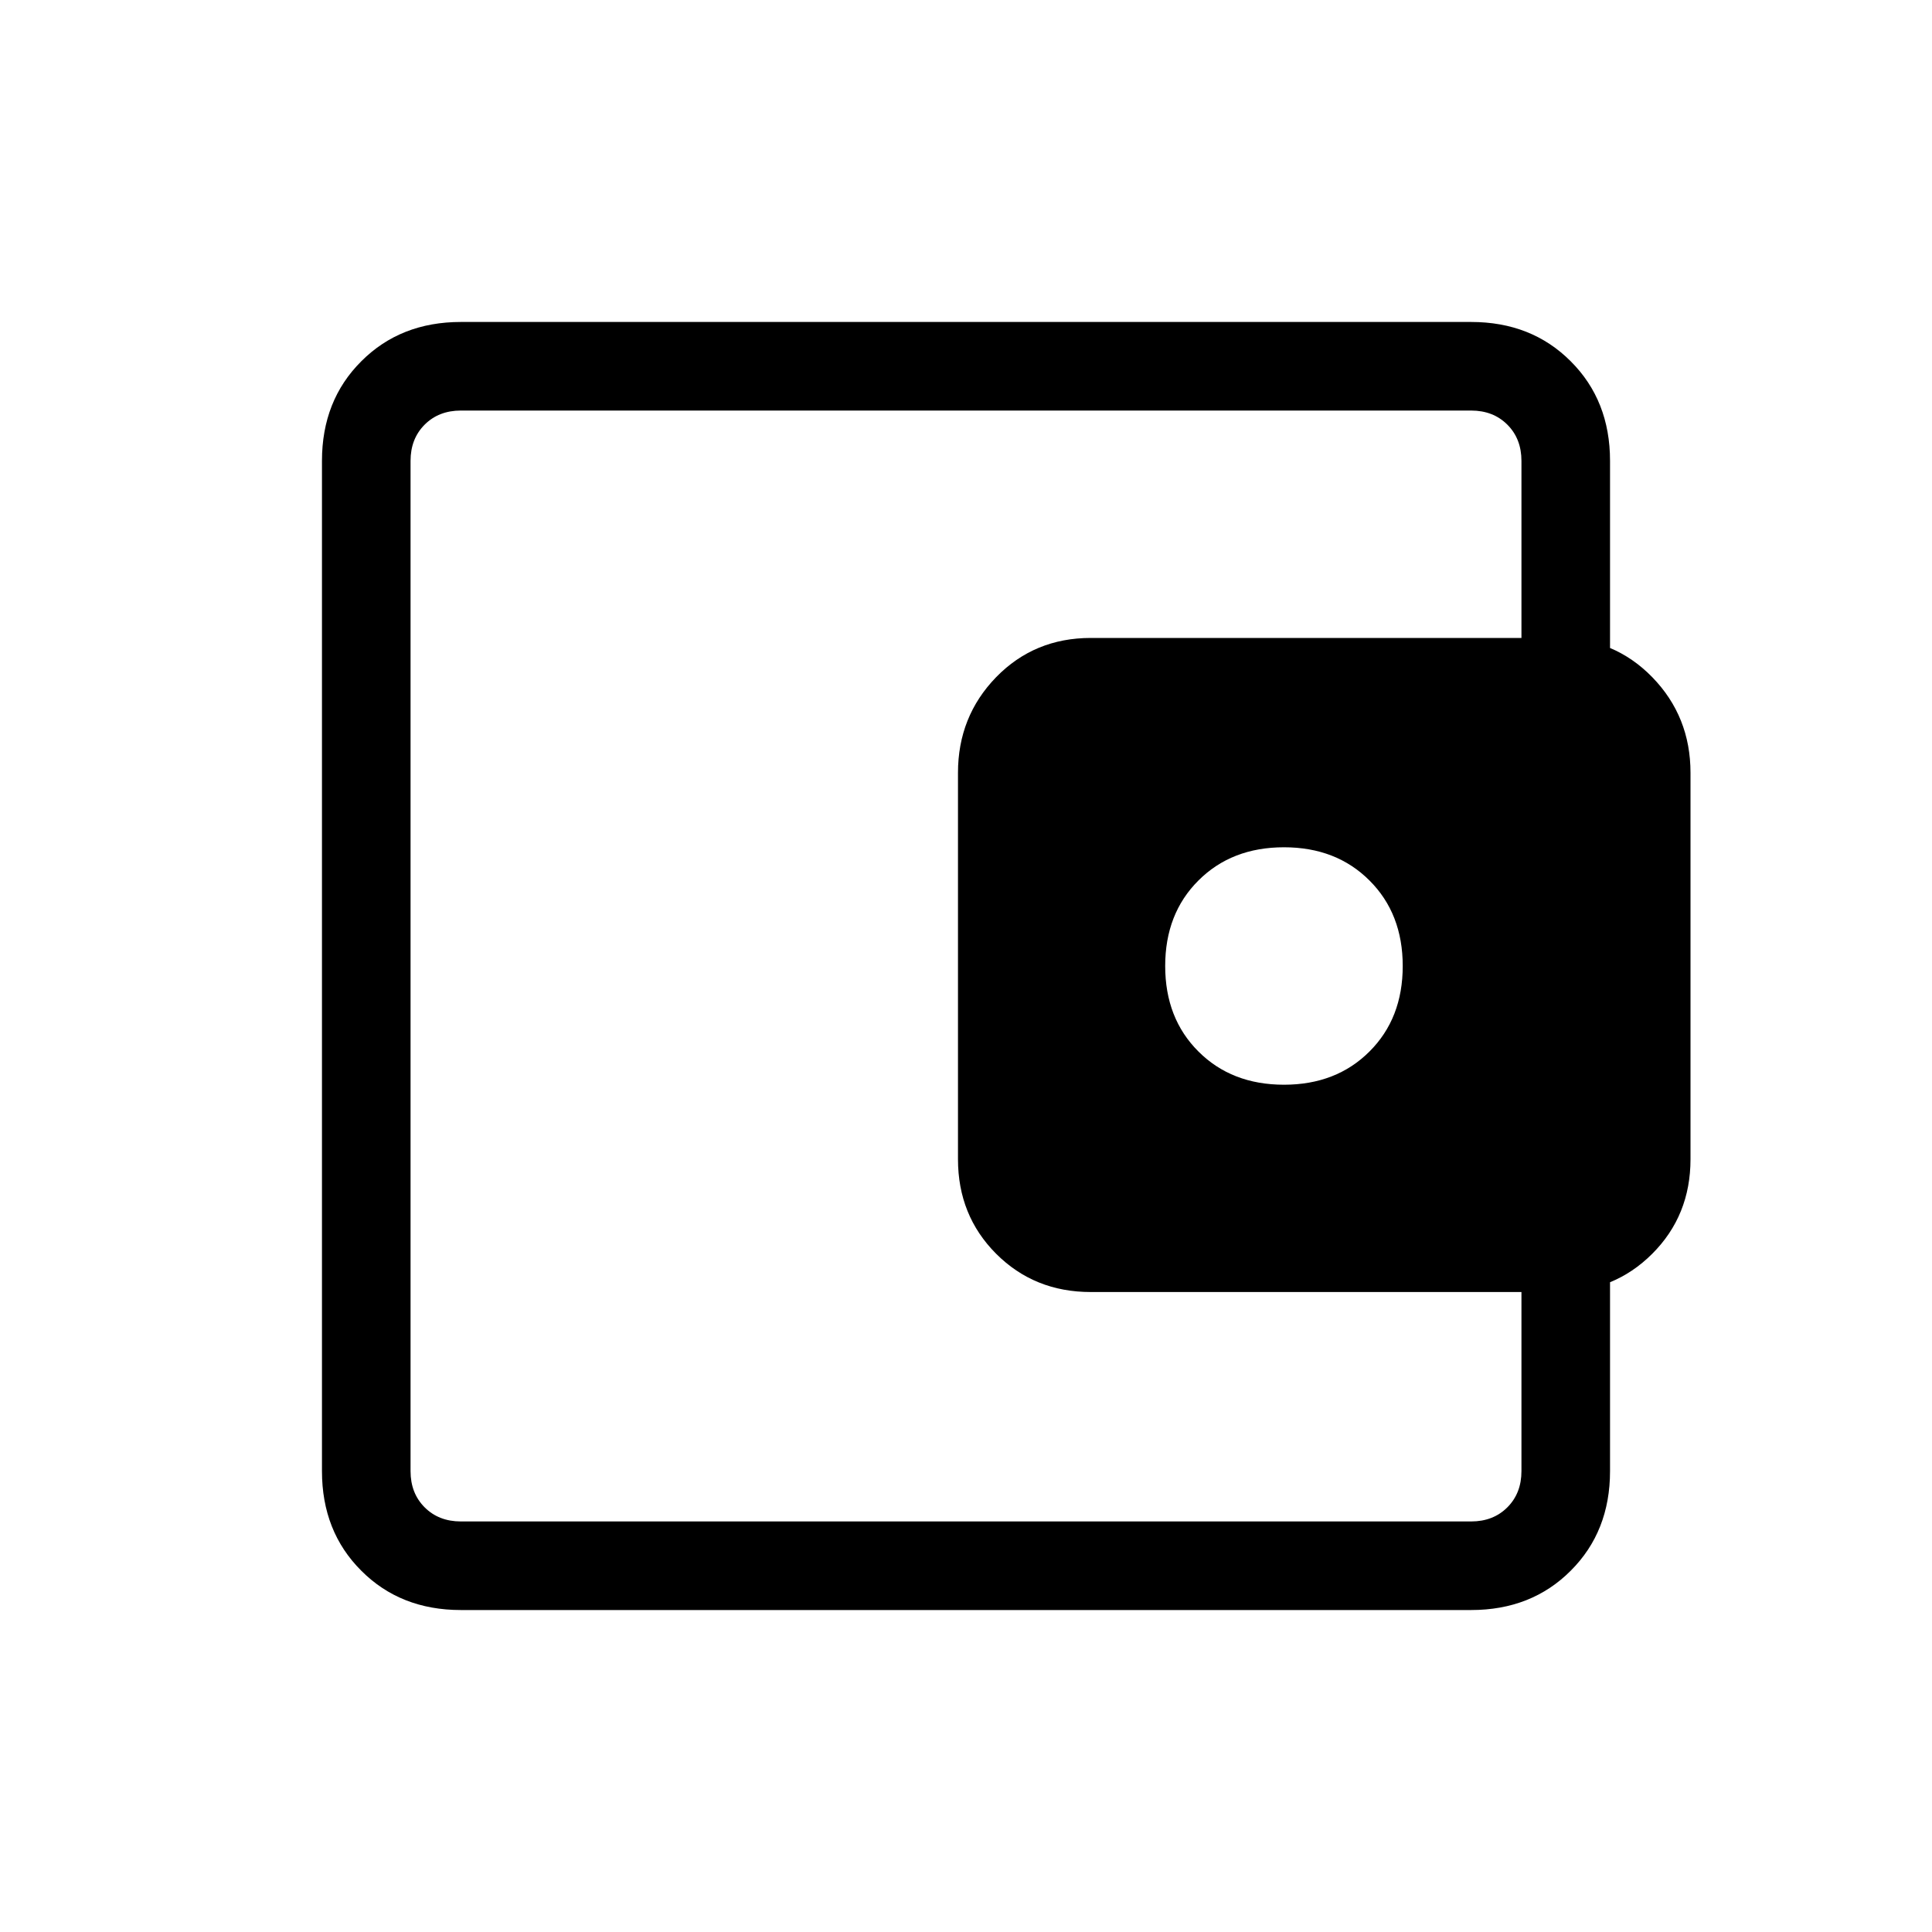 <svg xmlns="http://www.w3.org/2000/svg" height="20" width="20"><path d="M13.292 11.229Q13.833 11.229 14.177 10.885Q14.521 10.542 14.521 10Q14.521 9.458 14.177 9.115Q13.833 8.771 13.292 8.771Q12.75 8.771 12.406 9.115Q12.062 9.458 12.062 10Q12.062 10.542 12.406 10.885Q12.75 11.229 13.292 11.229ZM4.25 14.083V15.229Q4.25 15.458 4.25 15.604Q4.25 15.75 4.25 15.75Q4.25 15.75 4.25 15.604Q4.25 15.458 4.25 15.229V4.771Q4.25 4.542 4.25 4.396Q4.25 4.25 4.25 4.25Q4.25 4.25 4.25 4.396Q4.25 4.542 4.25 4.771V5.917Q4.25 5.917 4.25 6.479Q4.25 7.042 4.25 8V12Q4.25 12.958 4.25 13.521Q4.25 14.083 4.25 14.083ZM4.771 16.667Q4.146 16.667 3.74 16.26Q3.333 15.854 3.333 15.229V4.771Q3.333 4.146 3.74 3.74Q4.146 3.333 4.771 3.333H15.229Q15.854 3.333 16.26 3.74Q16.667 4.146 16.667 4.771V7.062H15.75V4.771Q15.75 4.542 15.604 4.396Q15.458 4.25 15.229 4.25H4.771Q4.542 4.25 4.396 4.396Q4.25 4.542 4.25 4.771V15.229Q4.25 15.458 4.396 15.604Q4.542 15.75 4.771 15.75H15.229Q15.458 15.75 15.604 15.604Q15.75 15.458 15.75 15.229V12.917H16.667V15.229Q16.667 15.854 16.26 16.26Q15.854 16.667 15.229 16.667ZM11.292 13.375Q10.708 13.375 10.312 12.979Q9.917 12.583 9.917 12V8Q9.917 7.417 10.312 7.01Q10.708 6.604 11.292 6.604H16.125Q16.708 6.604 17.104 7.01Q17.5 7.417 17.5 8V12Q17.5 12.583 17.104 12.979Q16.708 13.375 16.125 13.375Z"/></svg>